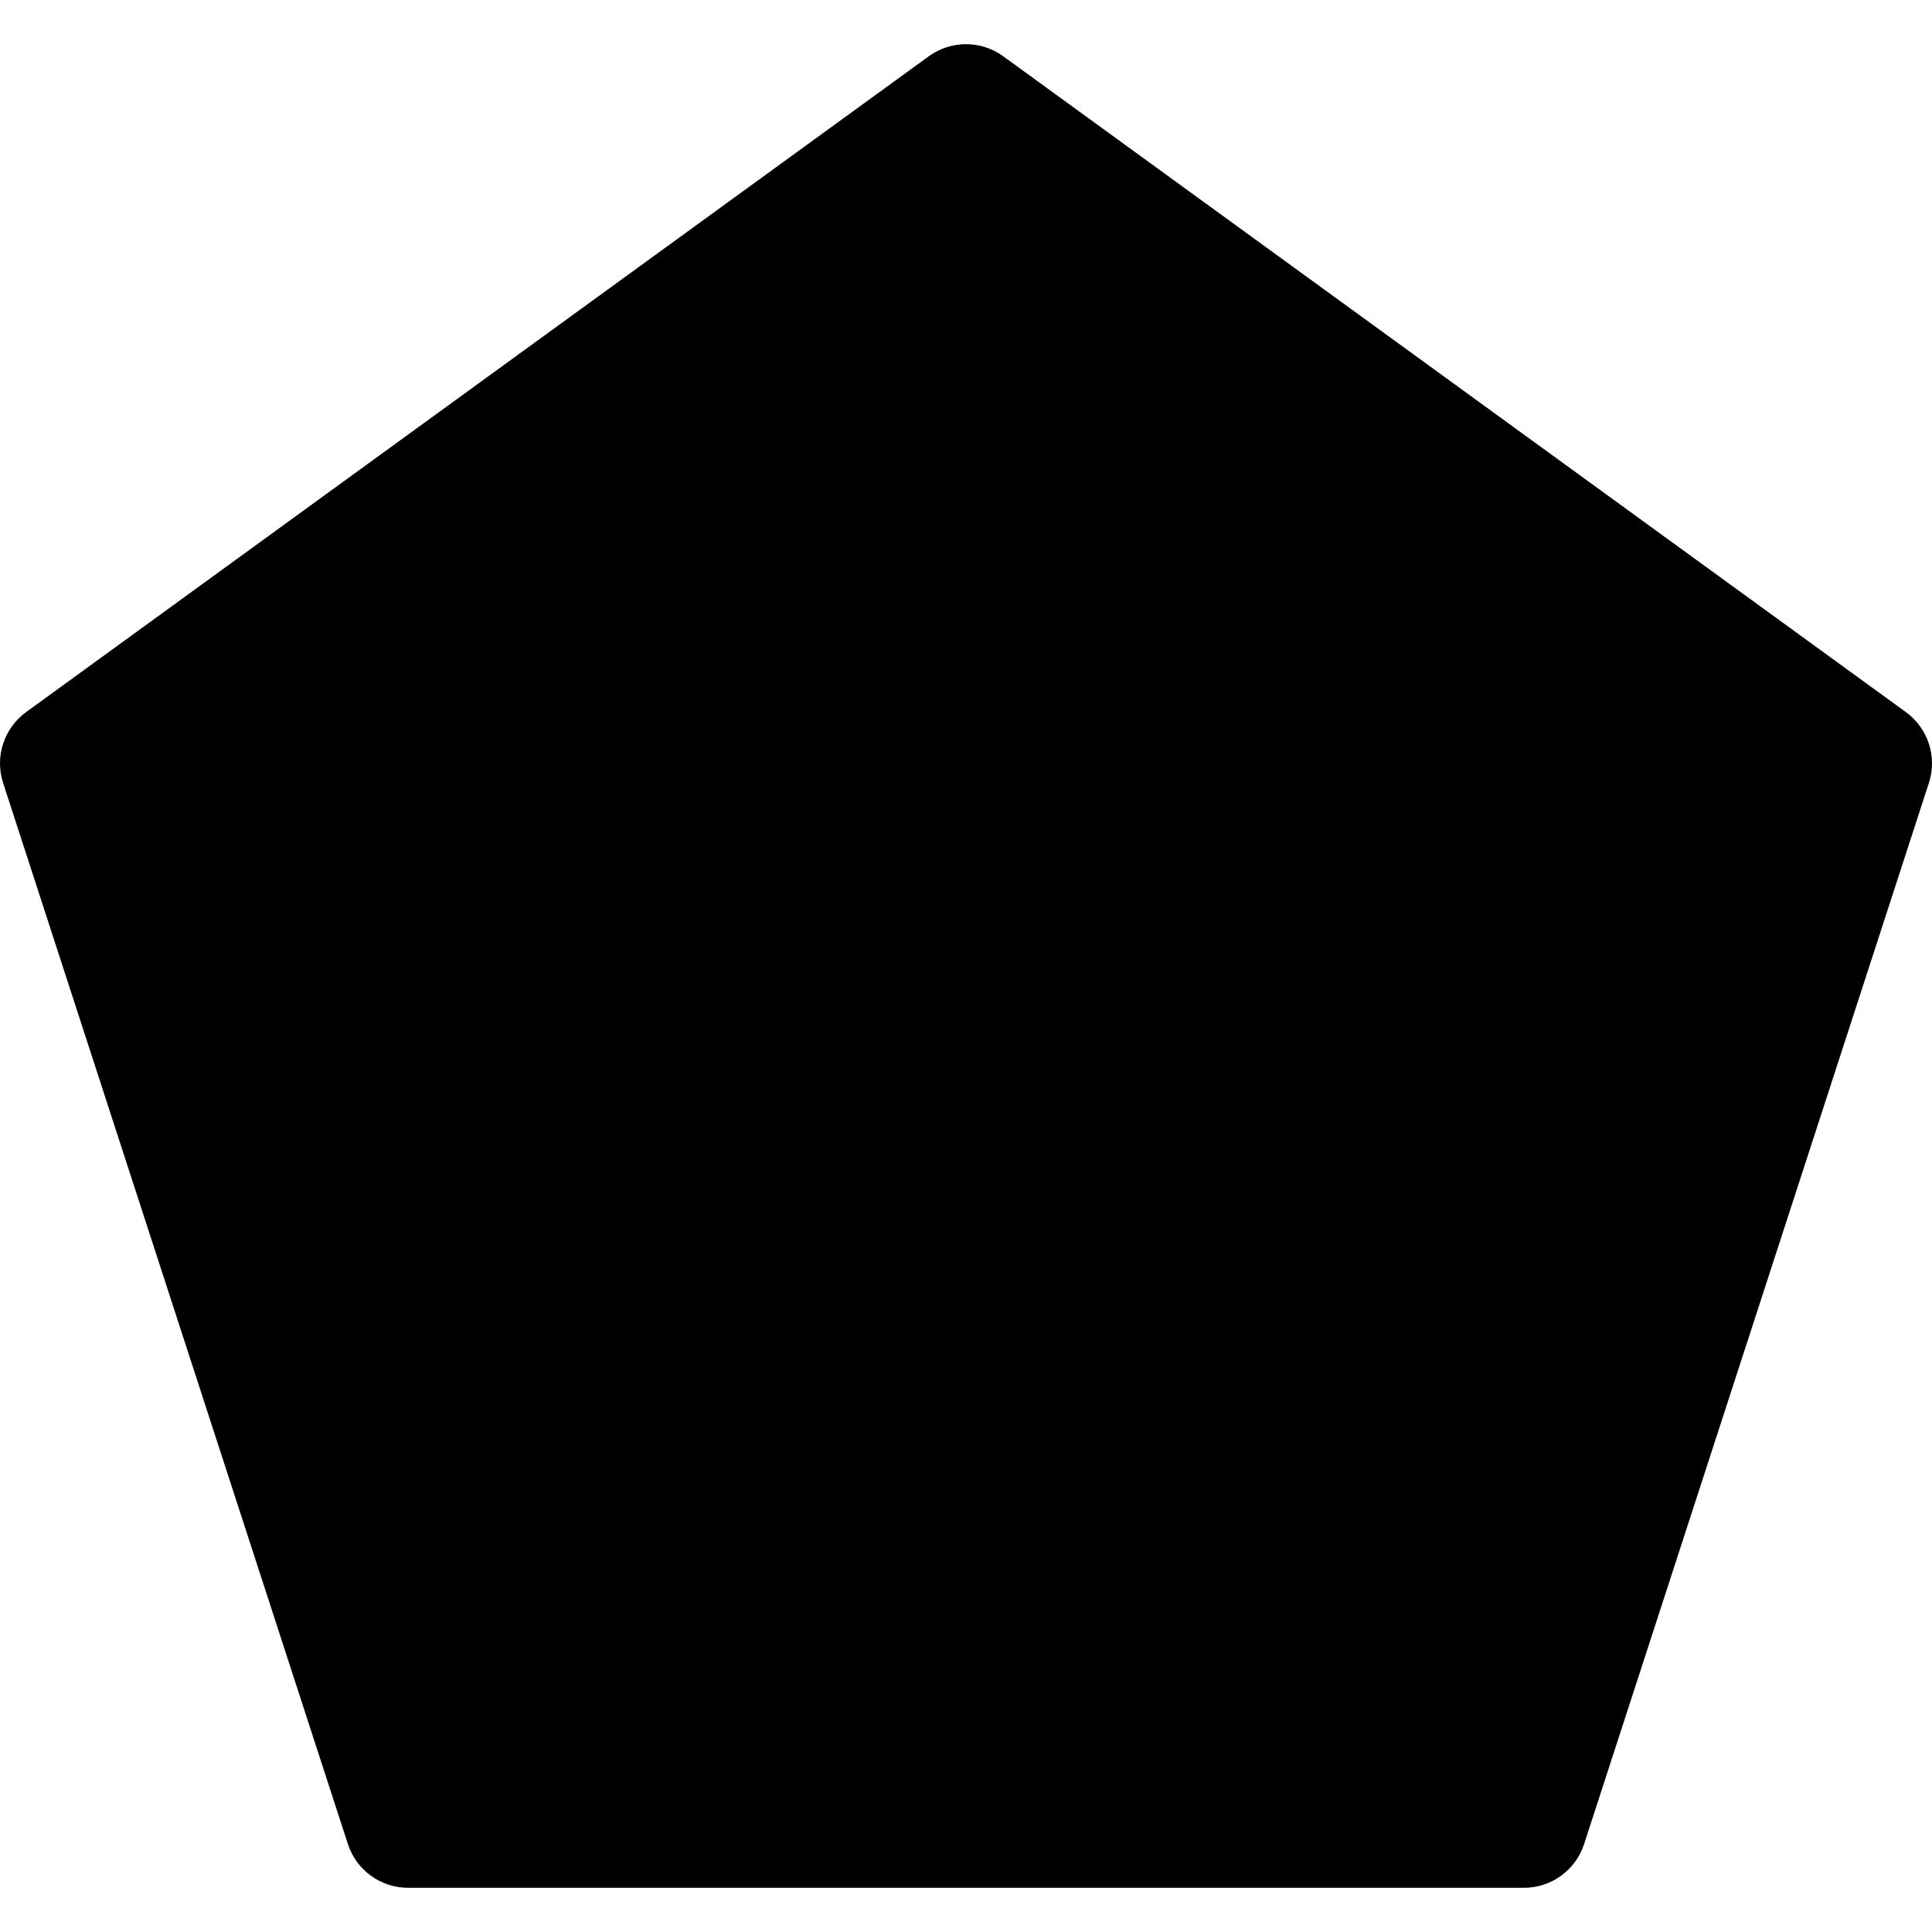 <svg id="Layer_1" enable-background="new 0 0 503.038 503.038" height="512" viewBox="0 0 503.038 503.038" width="512" xmlns="http://www.w3.org/2000/svg"><path d="m496.239 185.411-235.027-170.757c-5.781-4.199-13.605-4.199-19.387 0l-235.026 170.757c-5.78 4.199-8.198 11.643-5.991 18.437l89.772 276.291c2.208 6.794 8.539 11.395 15.684 11.395h290.51c7.145 0 13.476-4.6 15.684-11.395l89.772-276.291c2.207-6.794-.211-14.238-5.991-18.437z"/></svg>